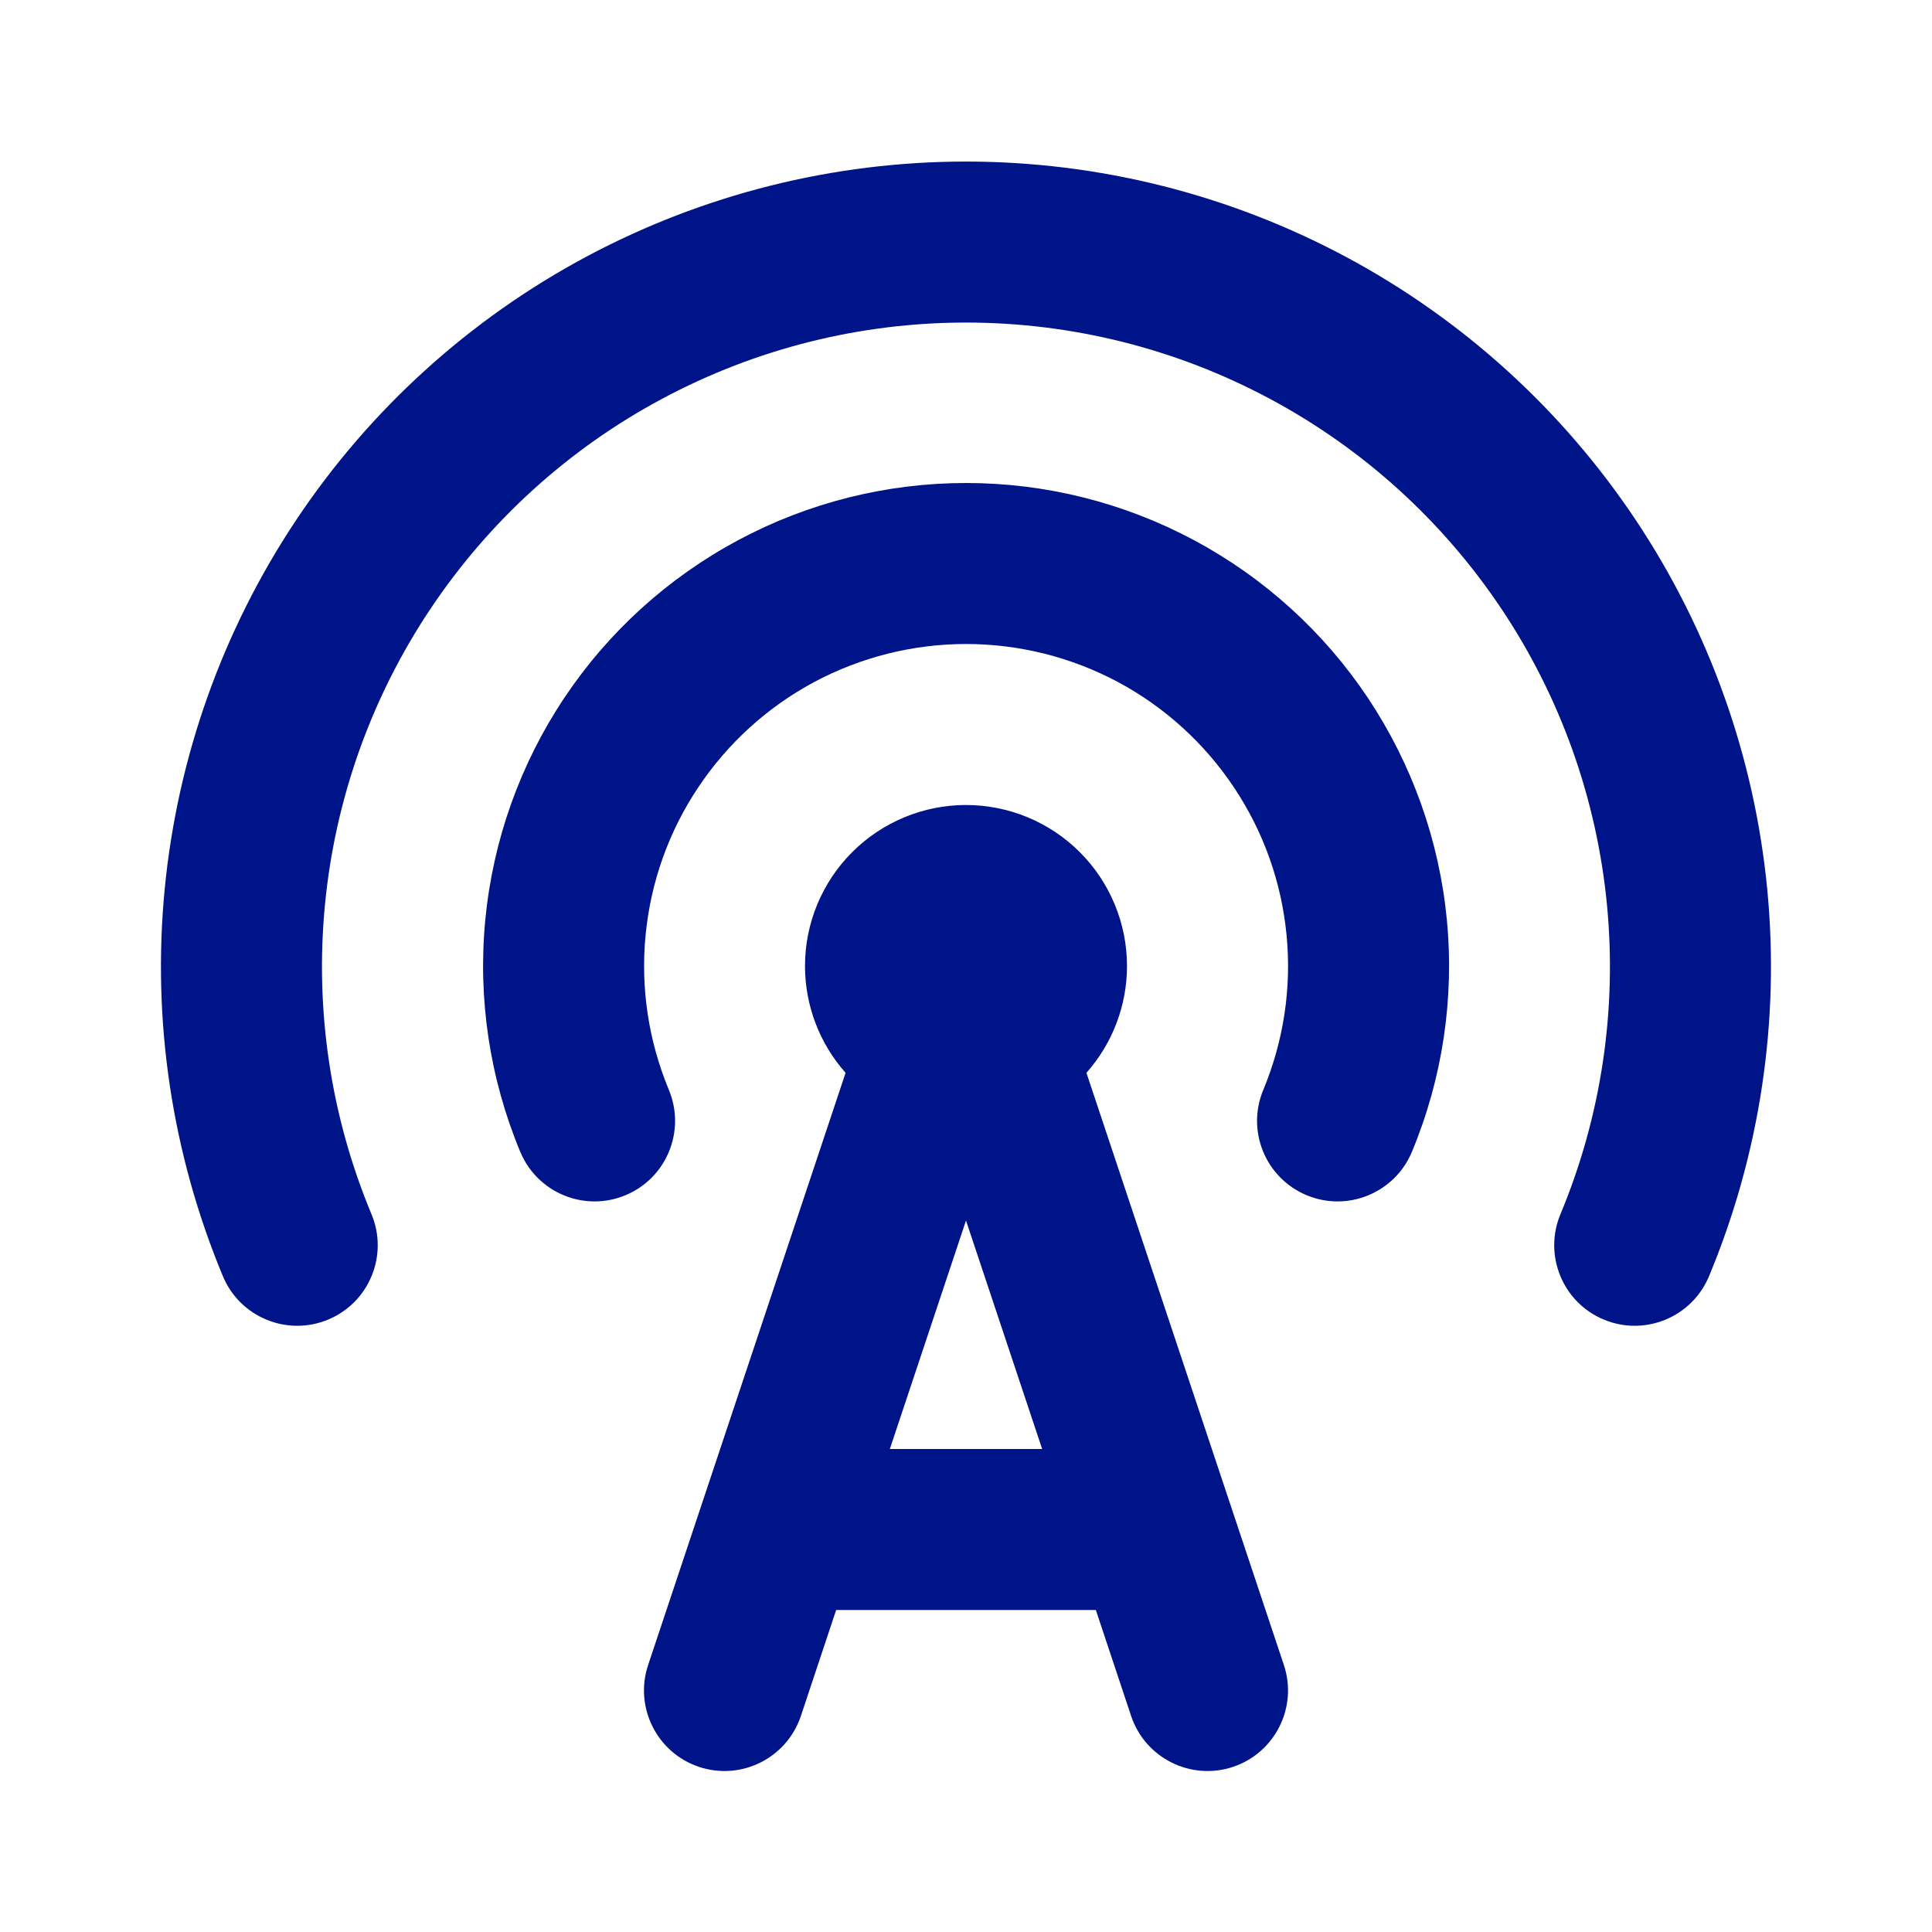 <svg width="24" height="24" viewBox="0 0 24 24" fill="none" xmlns="http://www.w3.org/2000/svg">
<path fill-rule="evenodd" clip-rule="evenodd" d="M7.281 3.19C8.732 2.414 10.353 2.007 11.999 2.007C13.646 2.007 15.267 2.414 16.718 3.19C18.17 3.967 19.407 5.09 20.32 6.46C21.233 7.83 21.794 9.404 21.953 11.043C22.112 12.682 21.863 14.334 21.23 15.854C21.018 16.363 20.432 16.605 19.922 16.392C19.413 16.18 19.172 15.594 19.384 15.084C19.891 13.869 20.089 12.547 19.962 11.236C19.835 9.925 19.387 8.666 18.656 7.57C17.925 6.474 16.936 5.575 15.774 4.954C14.613 4.332 13.317 4.007 11.999 4.007C10.682 4.007 9.386 4.332 8.225 4.954C7.063 5.575 6.074 6.474 5.343 7.57C4.612 8.666 4.164 9.925 4.037 11.236C3.91 12.547 4.108 13.869 4.615 15.084C4.828 15.594 4.586 16.18 4.077 16.392C3.567 16.605 2.981 16.363 2.769 15.854C2.136 14.334 1.887 12.682 2.046 11.043C2.205 9.404 2.766 7.83 3.679 6.46C4.592 5.09 5.829 3.967 7.281 3.19ZM9.17 6.71C10.04 6.244 11.013 6 12.001 6C12.989 6 13.961 6.244 14.832 6.71C15.703 7.176 16.446 7.85 16.994 8.672C17.541 9.494 17.878 10.439 17.973 11.422C18.068 12.405 17.919 13.397 17.539 14.309C17.326 14.819 16.741 15.06 16.231 14.847C15.721 14.634 15.48 14.049 15.693 13.539C15.946 12.931 16.046 12.27 15.982 11.615C15.919 10.959 15.695 10.33 15.329 9.782C14.964 9.234 14.469 8.784 13.889 8.473C13.308 8.163 12.66 8 12.001 8C11.342 8 10.694 8.163 10.113 8.473C9.533 8.784 9.038 9.234 8.673 9.782C8.307 10.33 8.083 10.959 8.02 11.615C7.956 12.27 8.056 12.931 8.309 13.539C8.521 14.049 8.281 14.634 7.771 14.847C7.261 15.06 6.676 14.819 6.463 14.309C6.083 13.397 5.934 12.405 6.029 11.422C6.124 10.439 6.46 9.494 7.008 8.672C7.556 7.85 8.299 7.176 9.17 6.71ZM10.586 10.586C10.961 10.211 11.47 10 12 10C12.53 10 13.039 10.211 13.414 10.586C13.789 10.961 14 11.47 14 12C14 12.49 13.82 12.962 13.496 13.327L15.949 20.684C16.123 21.208 15.84 21.774 15.316 21.949C14.792 22.123 14.226 21.84 14.051 21.316L13.613 20H10.387L9.949 21.316C9.774 21.84 9.208 22.123 8.684 21.949C8.16 21.774 7.877 21.208 8.051 20.684L10.504 13.327C10.18 12.962 10 12.49 10 12C10 11.47 10.211 10.961 10.586 10.586ZM12 15.162L11.054 18H12.946L12 15.162Z" fill="#001489"/>
</svg>
